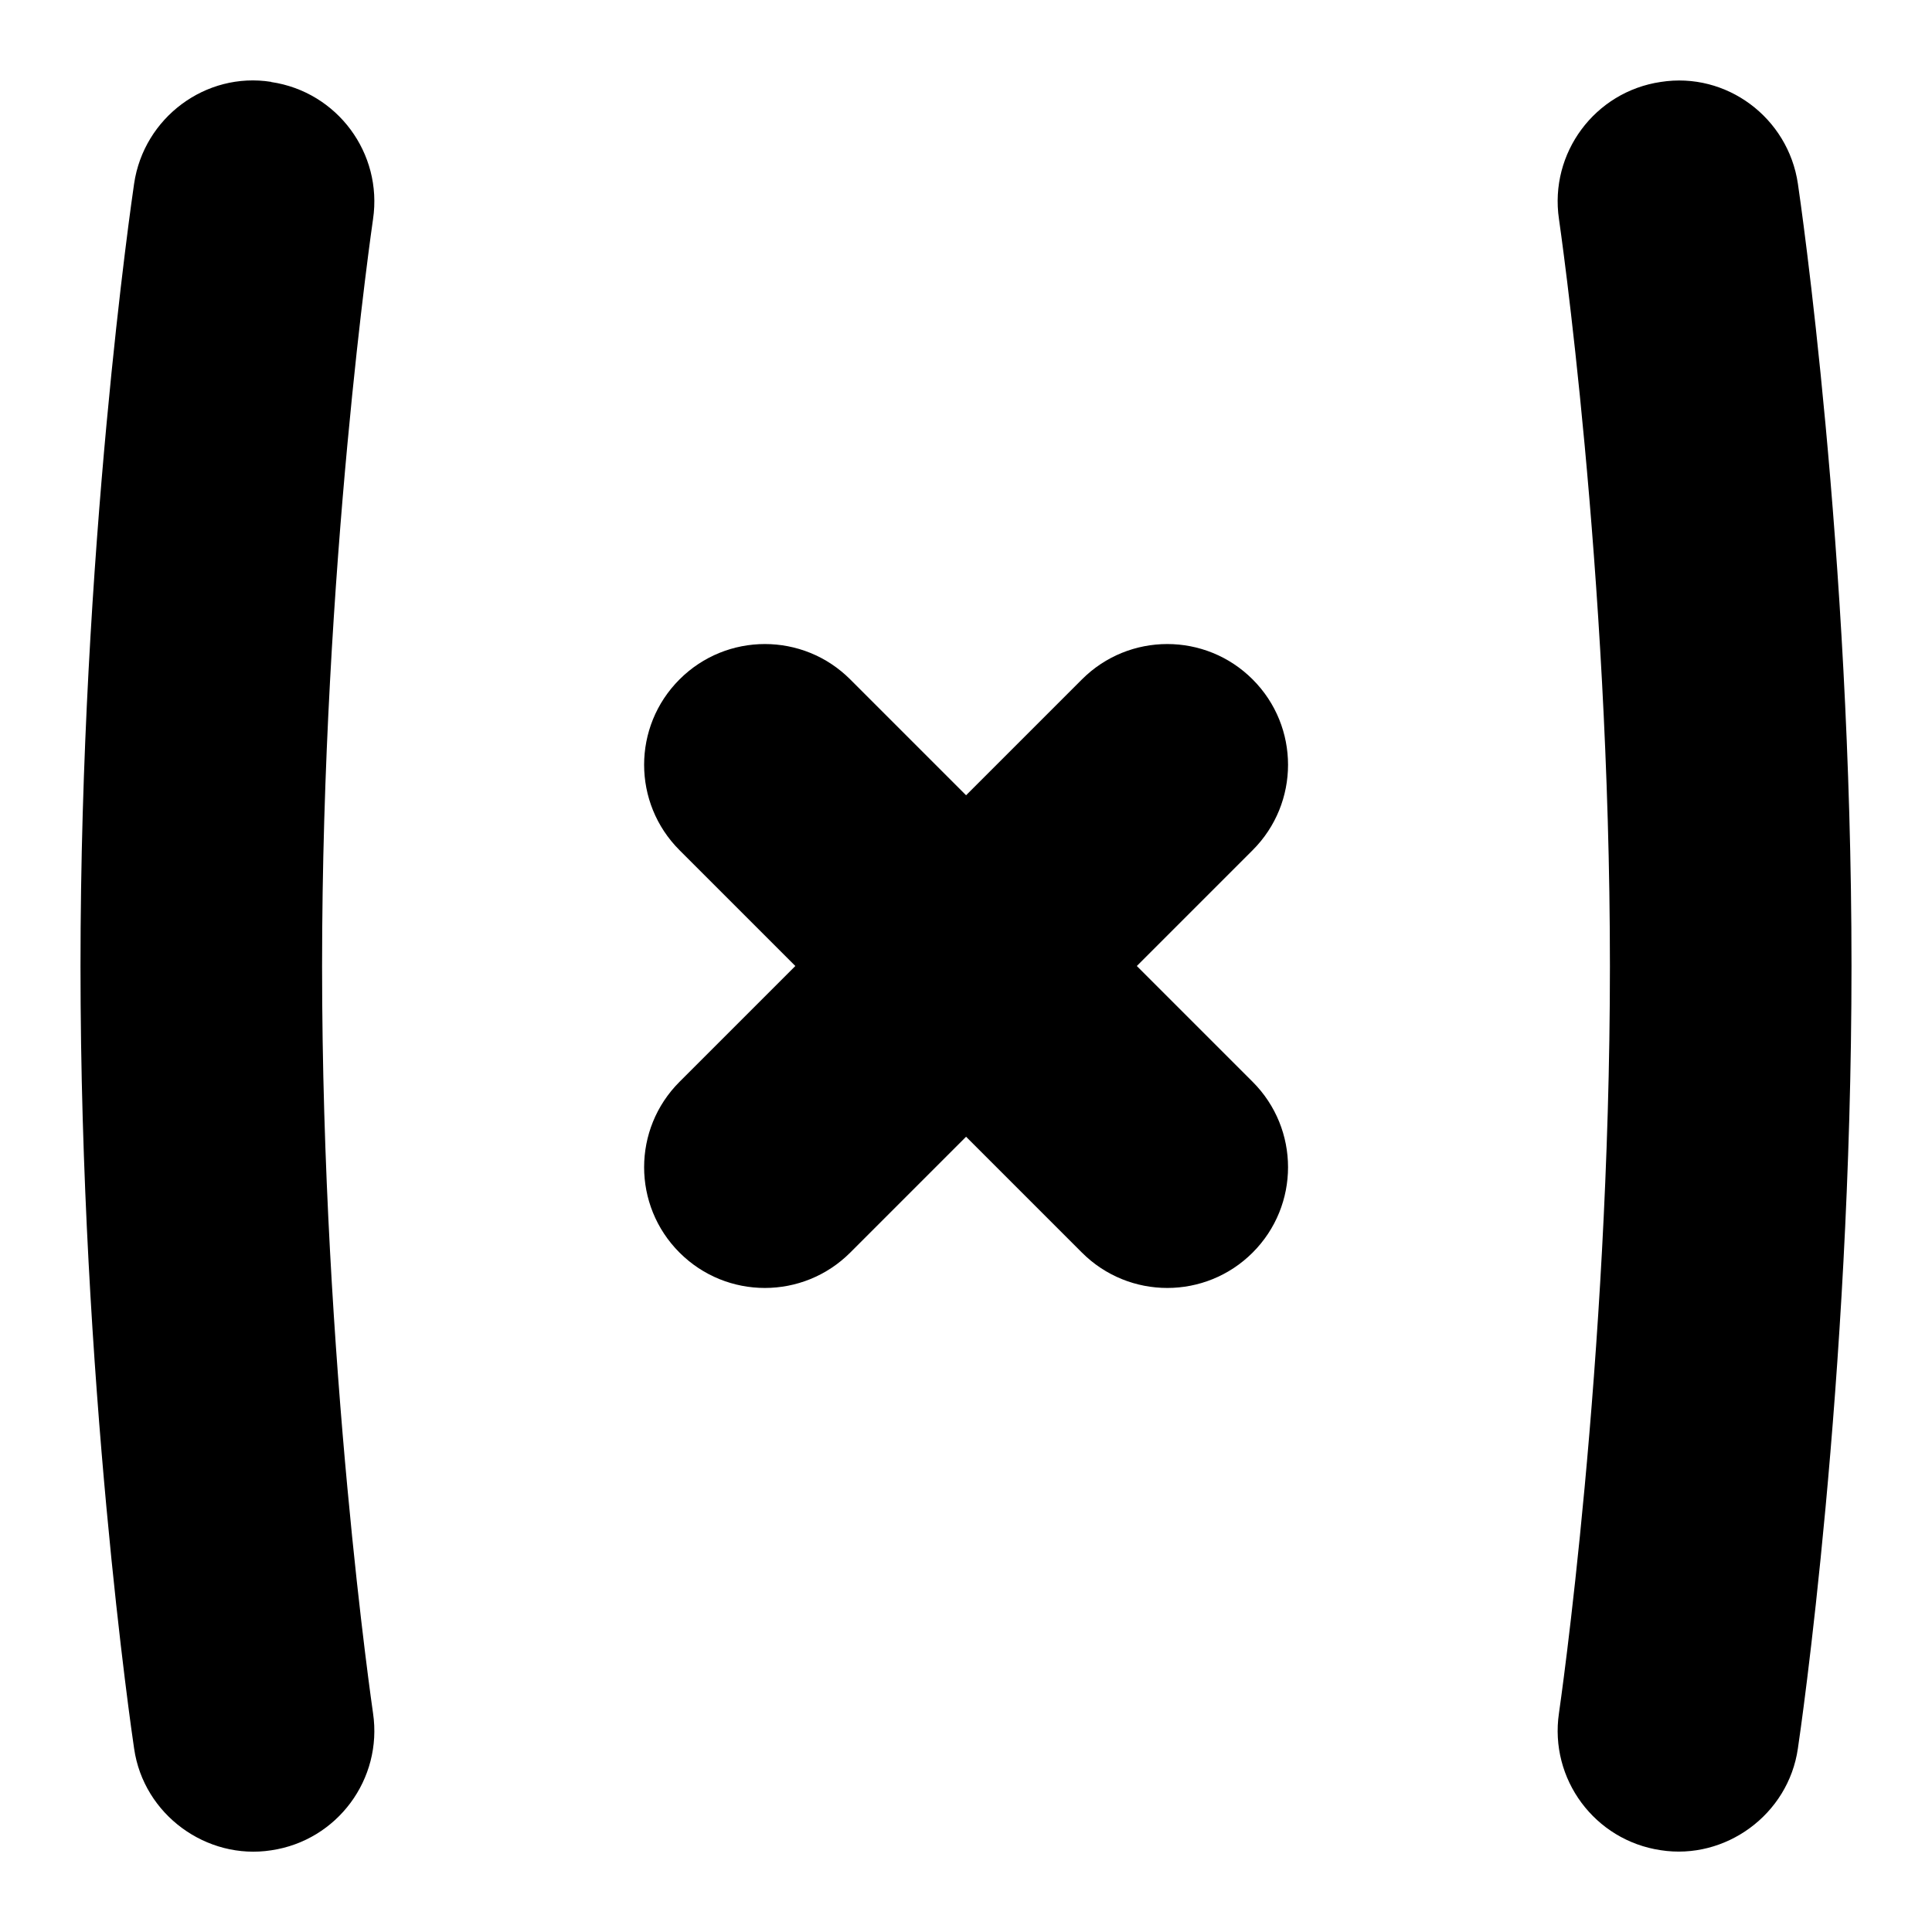 <svg id="Layer_1" viewBox="0 0 24 24" xmlns="http://www.w3.org/2000/svg" data-name="Layer 1"><path d="m23 12c0 5.166-.638 9.536-.666 9.72-.118.823-.902 1.389-1.703 1.264-.82-.121-1.386-.884-1.265-1.703.006-.043.633-4.345.633-9.28s-.627-9.237-.633-9.28c-.121-.819.445-1.582 1.264-1.703.817-.129 1.583.444 1.704 1.264.027.184.666 4.554.666 9.72zm-19.631-10.983c-.813-.129-1.582.444-1.703 1.264-.027.184-.666 4.554-.666 9.72s.638 9.536.666 9.72c.118.823.902 1.389 1.704 1.264.819-.121 1.385-.884 1.264-1.703-.006-.043-.633-4.333-.633-9.28s.627-9.237.633-9.28c.121-.819-.445-1.582-1.265-1.703zm12.192 7.423c-.586-.586-1.535-.586-2.121 0l-1.439 1.439-1.439-1.439c-.586-.586-1.535-.586-2.121 0s-.586 1.535 0 2.121l1.439 1.439-1.439 1.439c-.586.586-.586 1.535 0 2.121s1.535.586 2.121 0l1.439-1.439 1.439 1.439c.586.586 1.535.586 2.121 0s.586-1.535 0-2.121l-1.439-1.439 1.439-1.439c.586-.586.586-1.535 0-2.121z"/></svg>